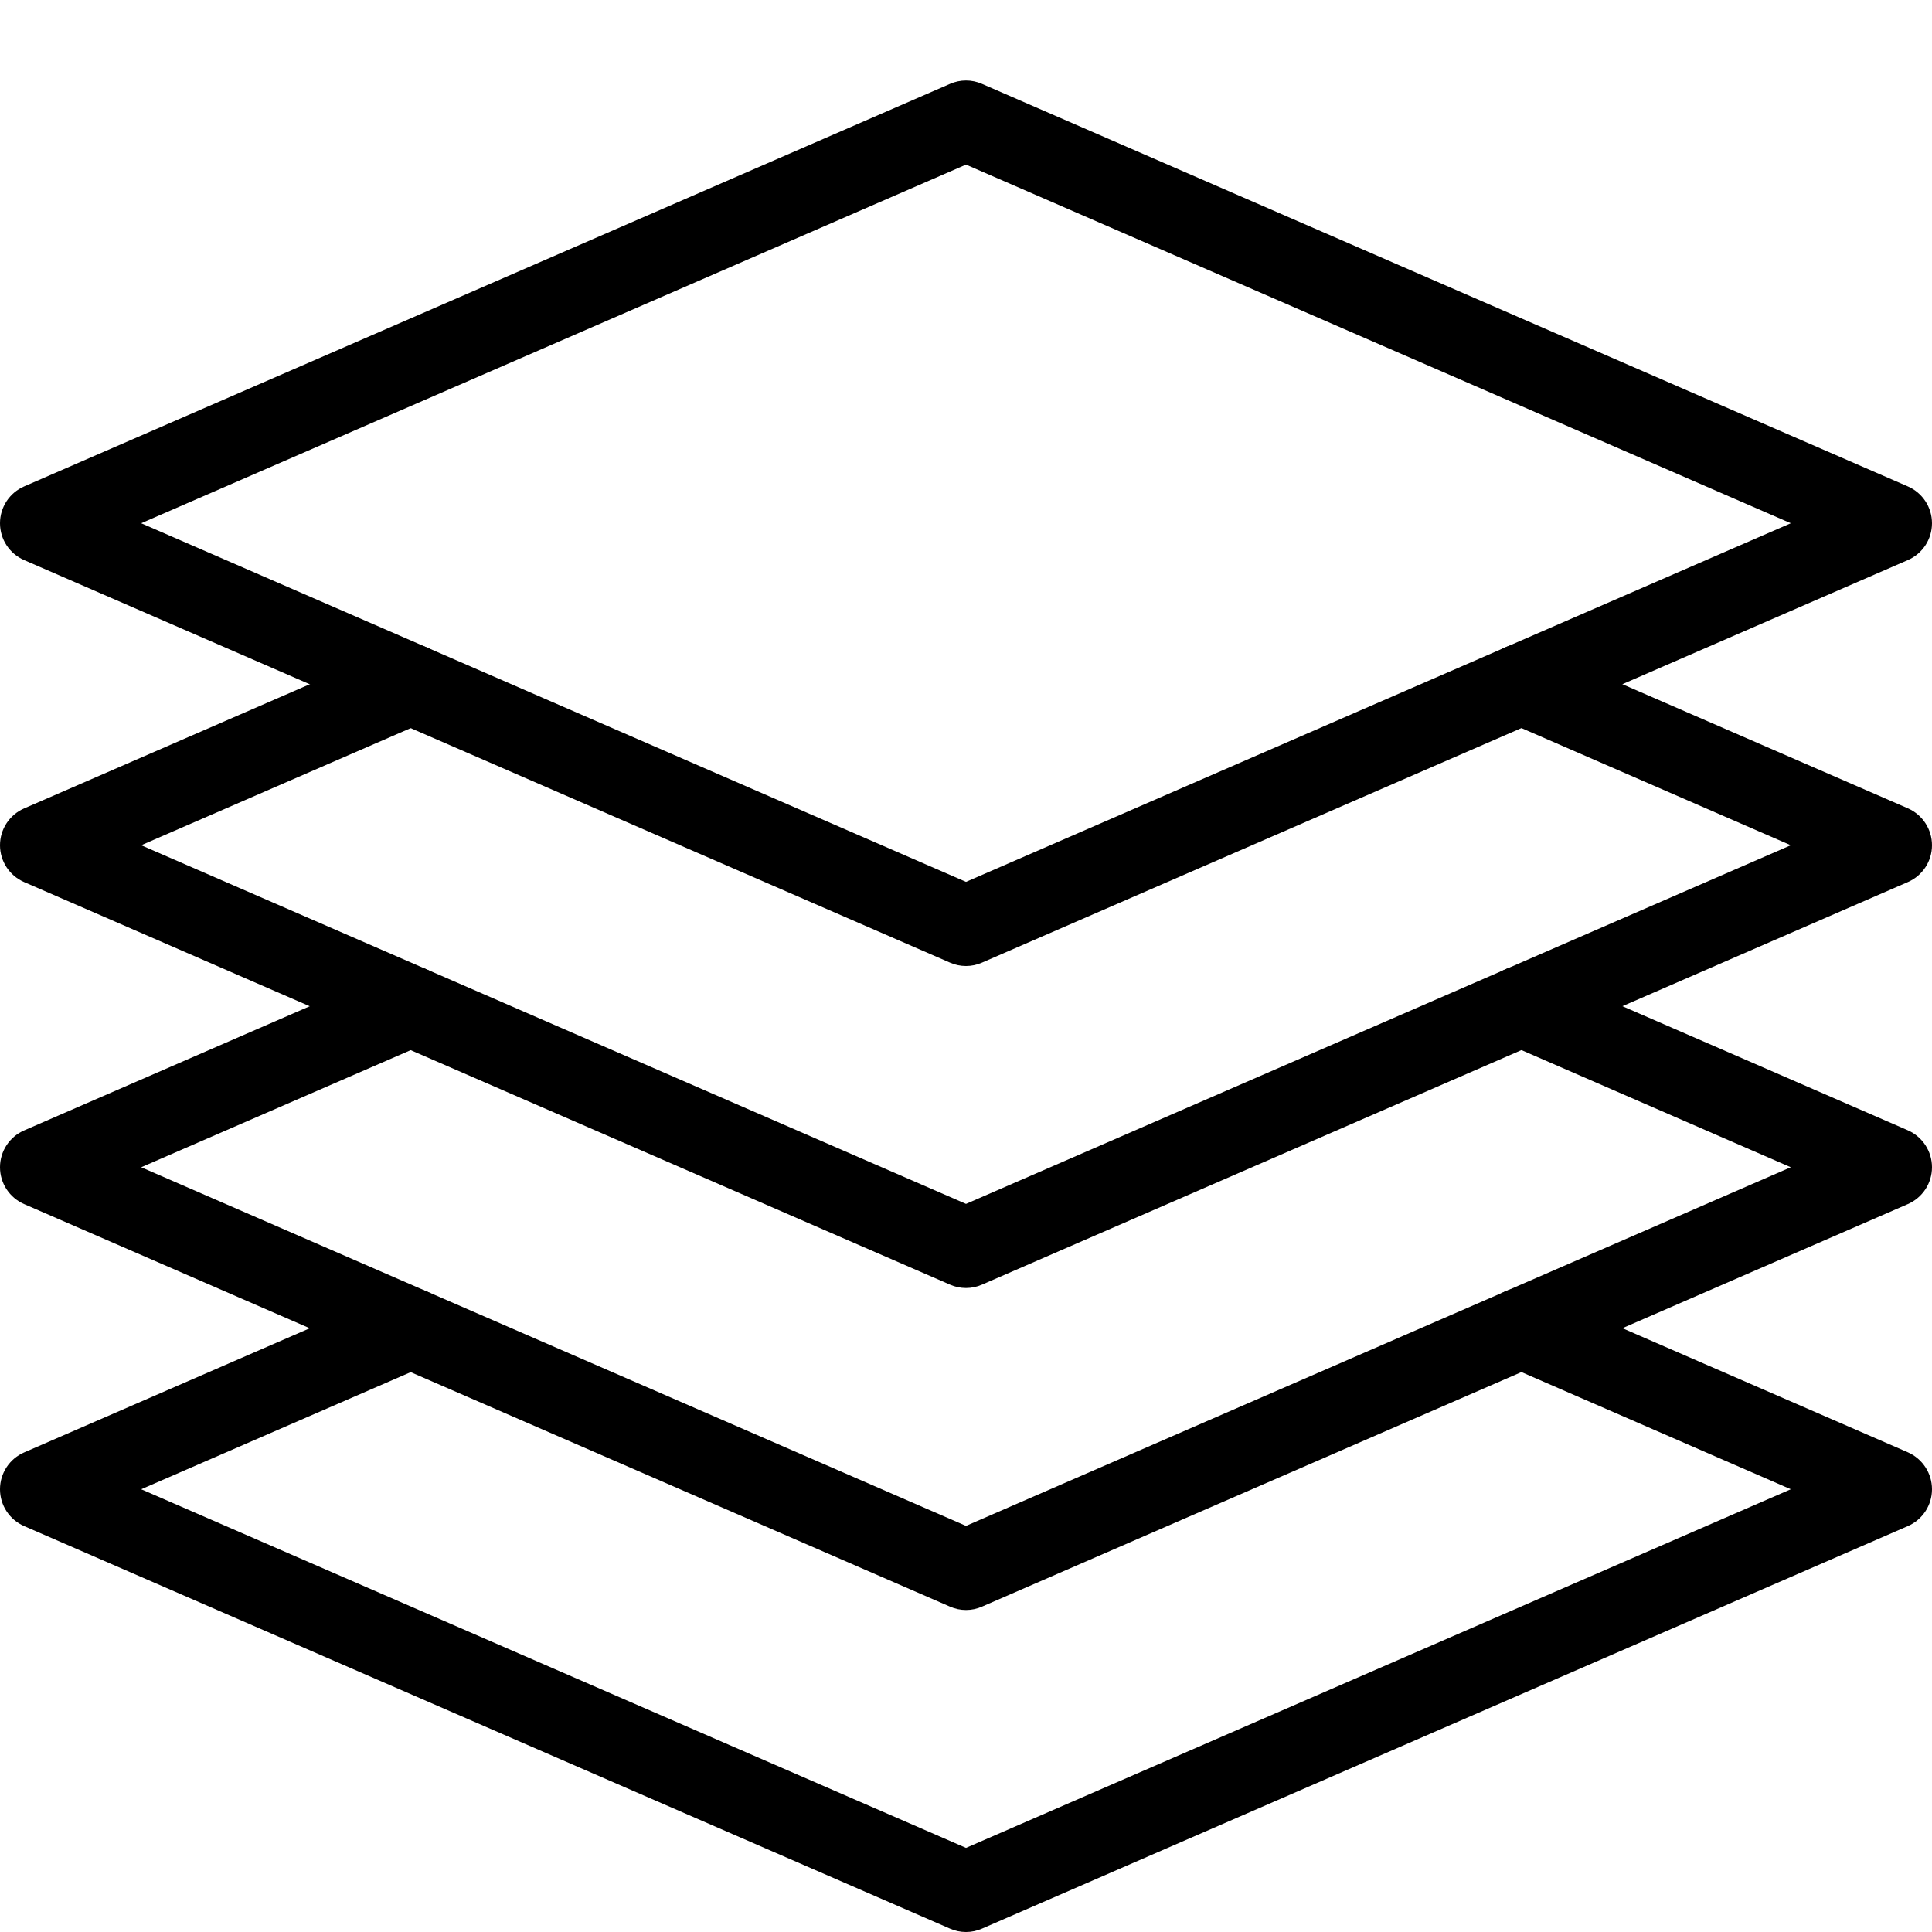 <svg id="_x31_px" enable-background="new 0 0 24 24" height="512" viewBox="0 0 24 24" width="512" xmlns="http://www.w3.org/2000/svg"><path d="m12 12c-.068 0-.136-.014-.199-.042l-11.5-5c-.183-.079-.301-.259-.301-.458s.118-.379.301-.458l11.5-5c.127-.056.271-.056.398 0l11.5 5c.183.079.301.259.301.458s-.118.379-.301.458l-11.5 5c-.063.028-.131.042-.199.042zm-10.246-5.5 10.246 4.455 10.246-4.455-10.246-4.455z"/><path d="m12 16c-.068 0-.136-.014-.199-.042l-11.5-5c-.183-.079-.301-.259-.301-.458s.118-.379.301-.458l4.6-2c.254-.11.547.005.658.259.11.253-.006.548-.259.658l-3.546 1.541 10.246 4.455 10.246-4.455-3.545-1.542c-.253-.11-.37-.405-.259-.658.11-.254.403-.37.658-.259l4.6 2c.182.08.3.26.3.459s-.118.379-.301.458l-11.5 5c-.063.028-.131.042-.199.042z"/><path d="m12 20c-.068 0-.136-.014-.199-.042l-11.5-5c-.183-.079-.301-.259-.301-.458s.118-.379.301-.458l4.6-2c.254-.11.547.006.658.259.11.253-.006.548-.259.658l-3.546 1.541 10.246 4.455 10.246-4.455-3.545-1.542c-.253-.11-.37-.405-.259-.658.11-.253.403-.371.658-.259l4.6 2c.182.08.3.26.3.459s-.118.379-.301.458l-11.5 5c-.063.028-.131.042-.199.042z"/><path d="m12 24c-.068 0-.136-.014-.199-.042l-11.5-5c-.183-.079-.301-.259-.301-.458s.118-.379.301-.458l4.6-2c.254-.111.547.006.658.259.11.253-.006.548-.259.658l-3.546 1.541 10.246 4.455 10.246-4.455-3.545-1.542c-.253-.11-.37-.405-.259-.658.11-.253.403-.371.658-.259l4.6 2c.182.08.3.26.3.459s-.118.379-.301.458l-11.5 5c-.063.028-.131.042-.199.042z"/></svg>
